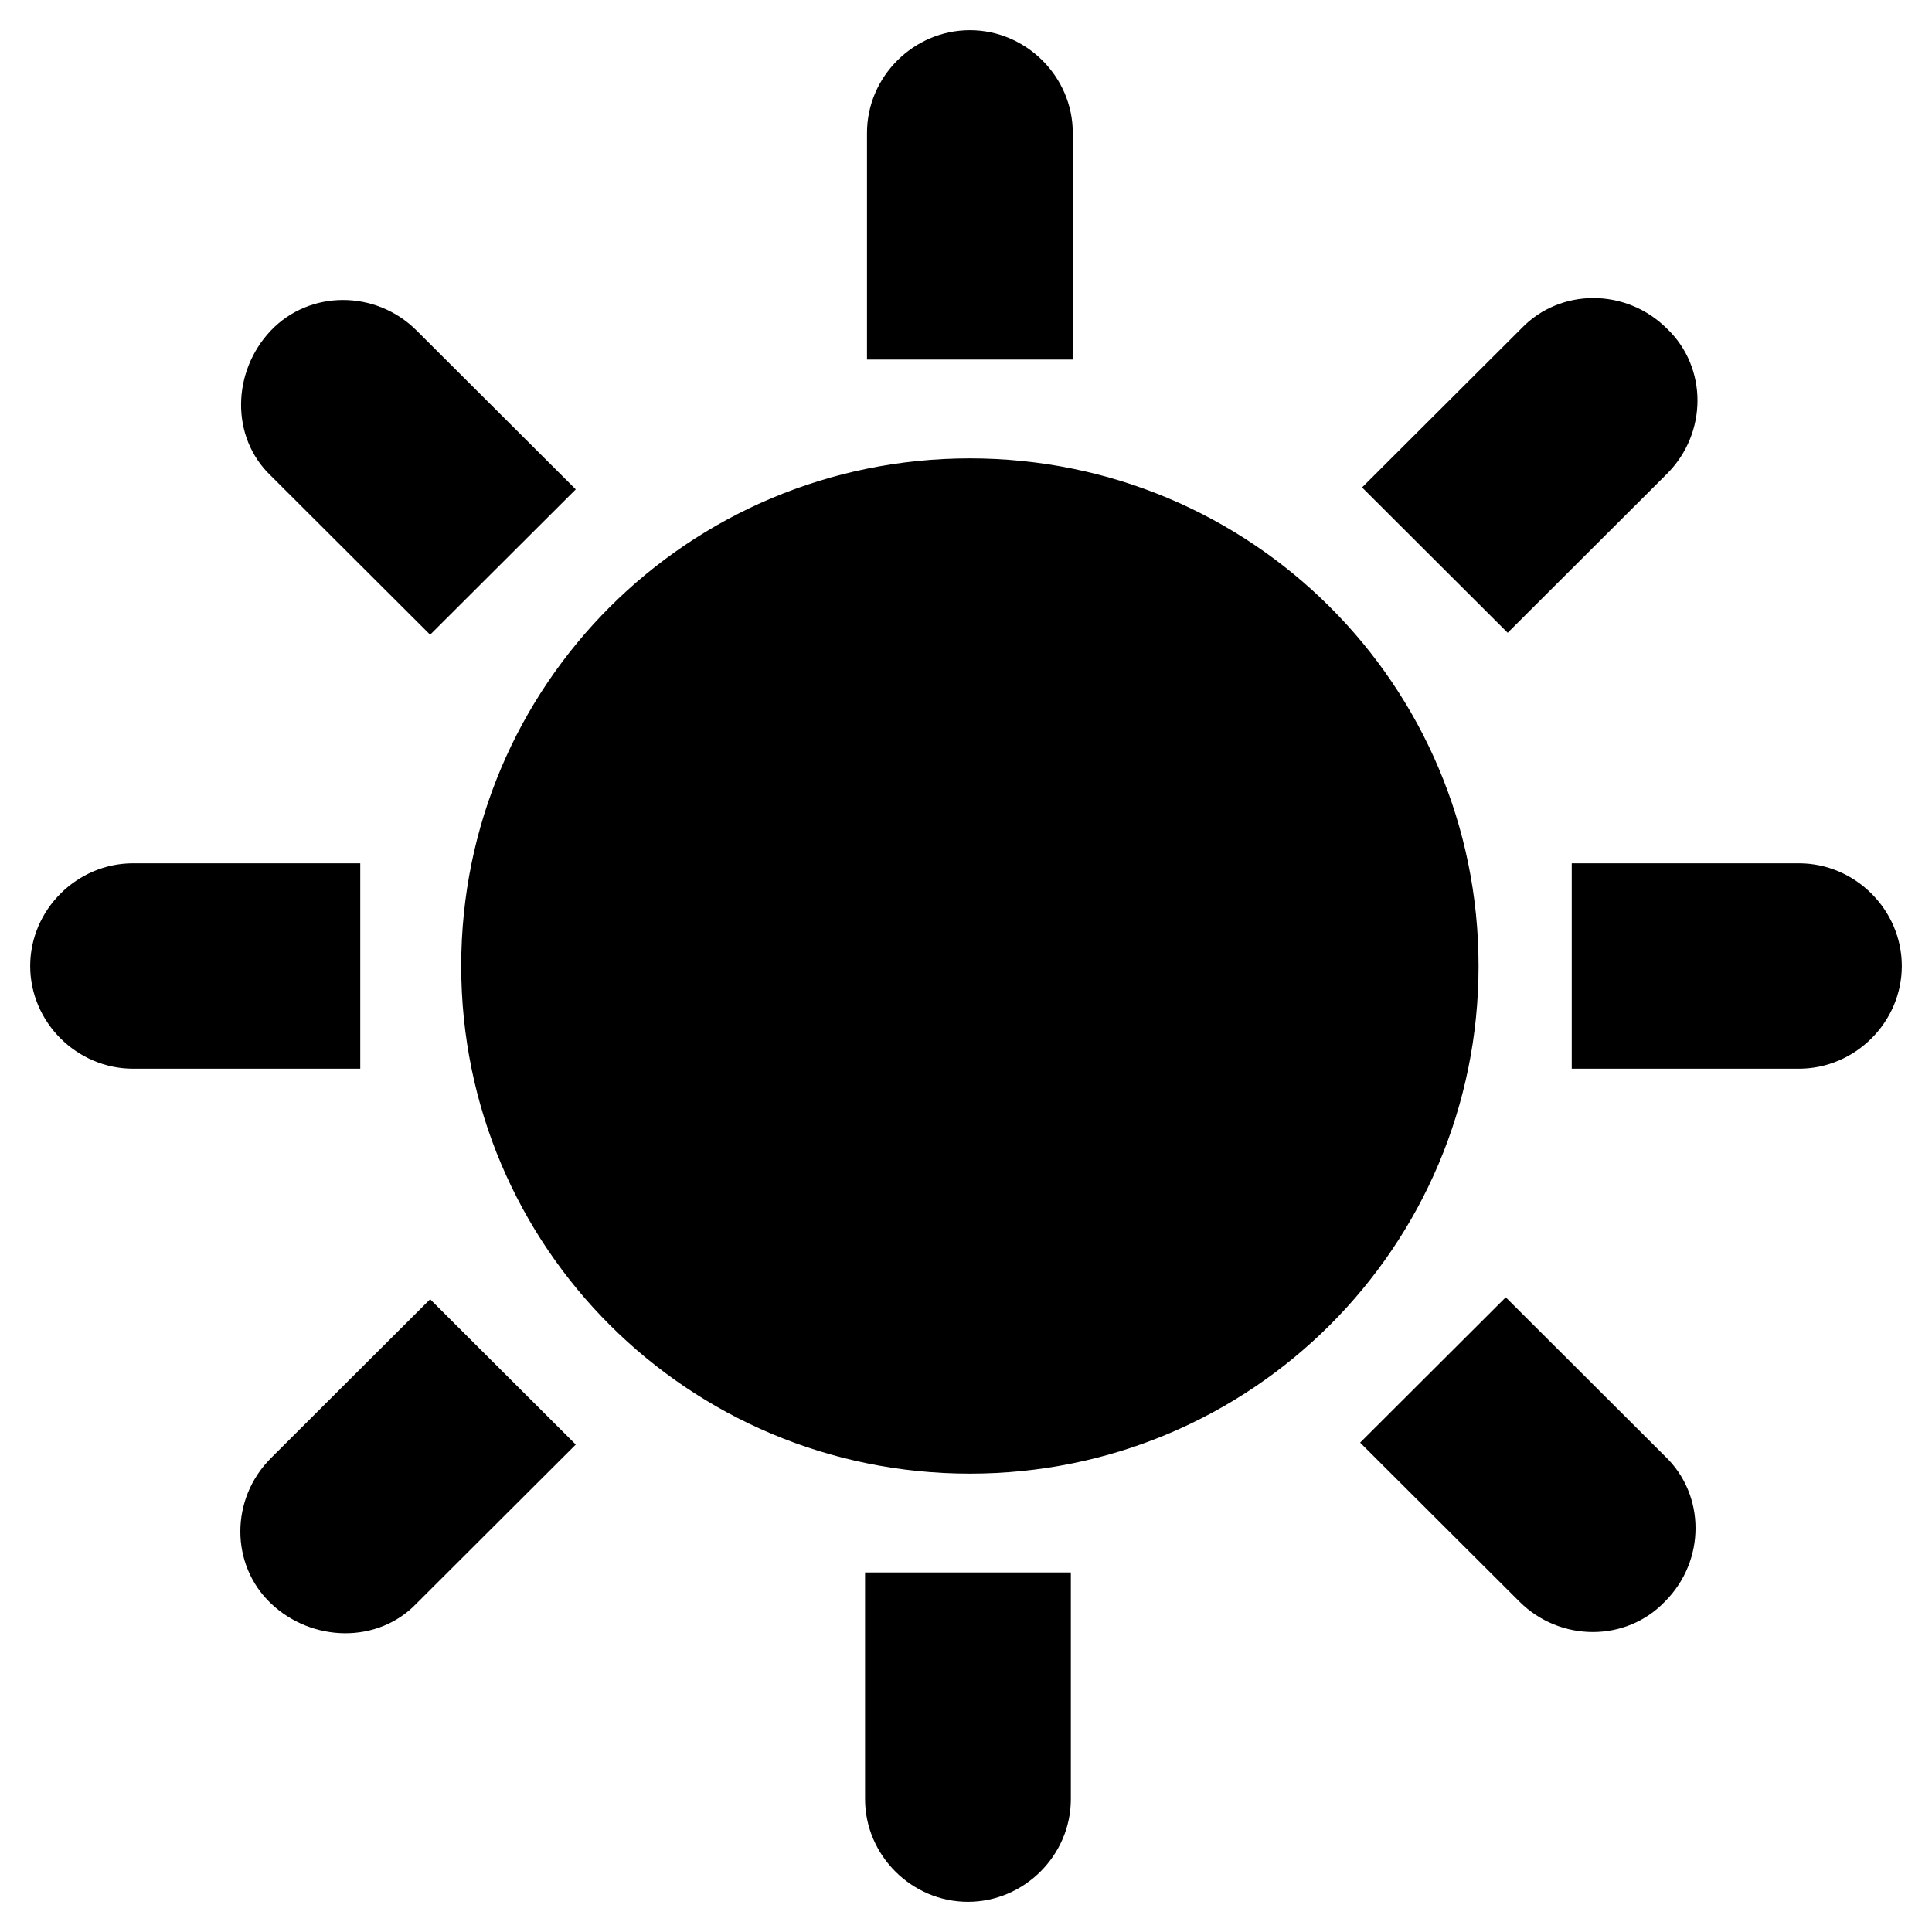 <svg width="64" height="64" viewBox="0 0 64 64" fill="none" xmlns="http://www.w3.org/2000/svg">
<path d="M32.129 15.184C22.803 15.184 15.278 22.694 15.278 32C15.278 41.306 22.803 48.816 32.129 48.816C41.454 48.816 48.979 41.306 48.979 32C48.979 22.694 41.454 15.184 32.129 15.184ZM35.537 4.402C35.537 2.54 33.994 1 32.129 1C30.264 1 28.72 2.54 28.72 4.402V11.911H35.537V4.402ZM55.218 15.698C56.569 14.35 56.569 12.168 55.218 10.884C53.867 9.536 51.681 9.536 50.394 10.884L45.12 16.147L49.944 20.961L55.218 15.698ZM14.249 21.025L19.073 16.211L13.799 10.948C12.448 9.6 10.261 9.6 8.975 10.948C7.689 12.296 7.624 14.478 8.975 15.762L14.249 21.025ZM28.656 59.598C28.656 61.46 30.199 63 32.064 63C33.929 63 35.473 61.46 35.473 59.598V52.089H28.656V59.598ZM8.975 48.302C7.624 49.65 7.624 51.832 8.975 53.116C10.326 54.4 12.512 54.464 13.799 53.116L19.073 47.853L14.249 43.039L8.975 48.302ZM49.88 42.975L45.056 47.789L50.33 53.052C51.681 54.4 53.867 54.4 55.154 53.052C56.504 51.704 56.504 49.522 55.154 48.238L49.88 42.975ZM11.934 28.598H4.409C2.544 28.598 1 30.139 1 32C1 33.861 2.544 35.402 4.409 35.402H11.934V28.598ZM59.591 28.598H52.066V35.402H59.591C61.456 35.402 63 33.861 63 32C63 30.139 61.456 28.598 59.591 28.598Z" fill="currentColor"/>
</svg>
